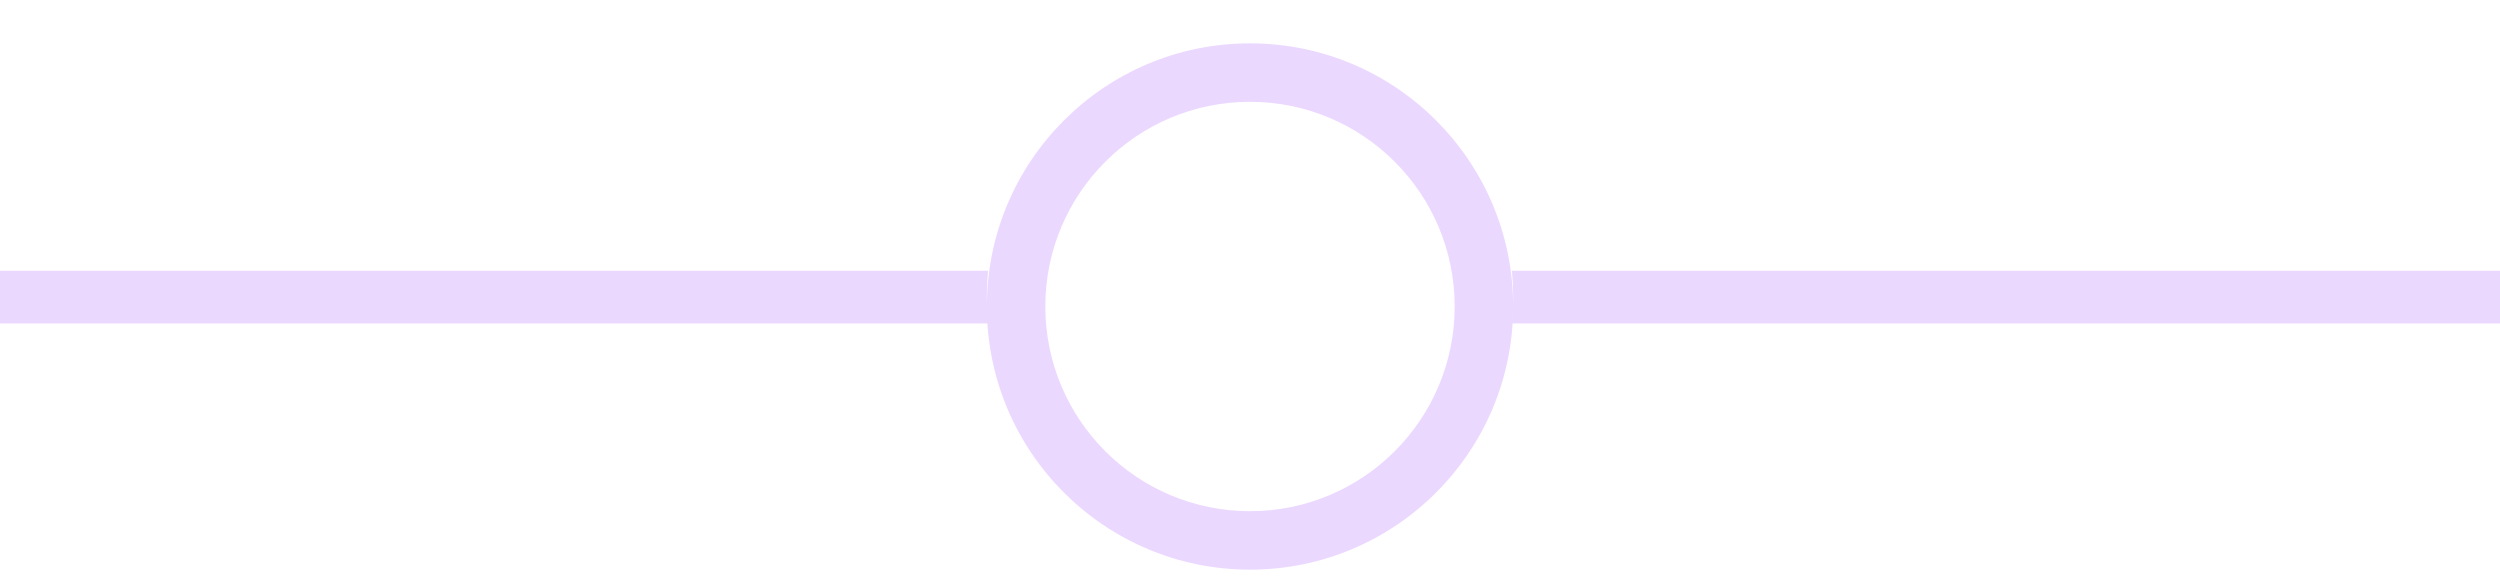 <svg width="380" height="89" viewBox="0 0 380 89" fill="none" xmlns="http://www.w3.org/2000/svg">
    <g filter="url(#filter0_dii_2326_31)">
        <path fill-rule="evenodd" clip-rule="evenodd" d="M150.197 44C150.184 43.862 150.171 43.723 150.158 43.585C150.054 42.404 150 41.208 150 40C150 38.661 150.066 37.337 150.194 36.031C150.195 36.021 150.196 36.01 150.197 36H0V44H150.197ZM230 40C230 41.35 229.933 42.684 229.803 44H380V36H229.803C229.816 36.138 229.829 36.277 229.842 36.415C229.946 37.596 230 38.792 230 40Z" fill="#EBD8FF"/>
    </g>
    <g filter="url(#filter1_dii_2326_31)">
        <path fill-rule="evenodd" clip-rule="evenodd" d="M190 71.111C207.182 71.111 221.111 57.182 221.111 40C221.111 22.818 207.182 8.889 190 8.889C172.818 8.889 158.889 22.818 158.889 40C158.889 57.182 172.818 71.111 190 71.111ZM190 80C212.091 80 230 62.091 230 40C230 17.909 212.091 0 190 0C167.909 0 150 17.909 150 40C150 62.091 167.909 80 190 80Z" fill="#EBD8FF" 
        />
    </g>
    <defs>
        <filter id="filter0_dii_2326_31" x="-3.437" y="34.282" width="386.874" height="16.592" filterUnits="userSpaceOnUse" color-interpolation-filters="sRGB" >
            <feFlood flood-opacity="0" result="BackgroundImageFix"/>
            <feColorMatrix in="SourceAlpha" type="matrix" values="0 0 0 0 0 0 0 0 0 0 0 0 0 0 0 0 0 0 127 0" result="hardAlpha"/>
            <feOffset dy="3.437"/>
            <feGaussianBlur stdDeviation="1.718"/>
            <feComposite in2="hardAlpha" operator="out"/>
            <feColorMatrix type="matrix" values="0 0 0 0 0 0 0 0 0 0 0 0 0 0 0 0 0 0 0.06 0"/>
            <feBlend mode="normal" in2="BackgroundImageFix" result="effect1_dropShadow_2326_31"/>
            <feBlend mode="normal" in="SourceGraphic" in2="effect1_dropShadow_2326_31" result="shape"/>
            <feColorMatrix in="SourceAlpha" type="matrix" values="0 0 0 0 0 0 0 0 0 0 0 0 0 0 0 0 0 0 127 0" result="hardAlpha"/>
            <feOffset dy="3.437"/>
            <feGaussianBlur stdDeviation="1.289"/>
            <feComposite in2="hardAlpha" operator="arithmetic" k2="-1" k3="1"/>
            <feColorMatrix type="matrix" values="0 0 0 0 0.986 0 0 0 0 0.972 0 0 0 0 1 0 0 0 1 0"/>
            <feBlend mode="normal" in2="shape" result="effect2_innerShadow_2326_31"/>
            <feColorMatrix in="SourceAlpha" type="matrix" values="0 0 0 0 0 0 0 0 0 0 0 0 0 0 0 0 0 0 127 0" result="hardAlpha"/>
            <feOffset dy="-1.718"/>
            <feGaussianBlur stdDeviation="1.718"/>
            <feComposite in2="hardAlpha" operator="arithmetic" k2="-1" k3="1"/>
            <feColorMatrix type="matrix" values="0 0 0 0 0.681 0 0 0 0 0.481 0 0 0 0 0.892 0 0 0 1 0"/>
            <feBlend mode="normal" in2="effect2_innerShadow_2326_31" result="effect3_innerShadow_2326_31"/>
        </filter>
        <filter id="filter1_dii_2326_31" x="145.608" y="-2.196" width="88.783" height="90.979" filterUnits="userSpaceOnUse" color-interpolation-filters="sRGB" 
        >
            <feFlood flood-opacity="0" result="BackgroundImageFix"/>
            <feColorMatrix in="SourceAlpha" type="matrix" values="0 0 0 0 0 0 0 0 0 0 0 0 0 0 0 0 0 0 127 0" />
            <feOffset dy="4.392"/>
            <feGaussianBlur stdDeviation="2.196"/>
            <feComposite in2="hardAlpha" operator="out"/>
            <feColorMatrix type="matrix" values="0 0 0 0 0 0 0 0 0 0 0 0 0 0 0 0 0 0 0.06 0"/>
            <feBlend mode="normal" in2="BackgroundImageFix" result="effect1_dropShadow_2326_31"/>
            <feBlend mode="normal" in="SourceGraphic" in2="effect1_dropShadow_2326_31" result="shape"/>
            <feColorMatrix in="SourceAlpha" type="matrix" values="0 0 0 0 0 0 0 0 0 0 0 0 0 0 0 0 0 0 127 0"/>
            <feOffset dy="4.392"/>
            <feGaussianBlur stdDeviation="1.647"/>
            <feComposite in2="hardAlpha" operator="arithmetic" k2="-1" k3="1"/>
            <feColorMatrix type="matrix" values="0 0 0 0 0.986 0 0 0 0 0.972 0 0 0 0 1 0 0 0 1 0"/>
            <feBlend mode="normal" in2="shape" result="effect2_innerShadow_2326_31"/>
            <feColorMatrix in="SourceAlpha" type="matrix" values="0 0 0 0 0 0 0 0 0 0 0 0 0 0 0 0 0 0 127 0" result="hardAlpha"/>
            <feOffset dy="-2.196"/>
            <feGaussianBlur stdDeviation="2.196"/>
            <feComposite in2="hardAlpha" operator="arithmetic" k2="-1" k3="1"/>
            <feColorMatrix type="matrix" values="0 0 0 0 0.681 0 0 0 0 0.481 0 0 0 0 0.892 0 0 0 1 0"/>
            <feBlend mode="normal" in2="effect2_innerShadow_2326_31" result="effect3_innerShadow_2326_31"/>
        </filter>
    </defs>
</svg>
